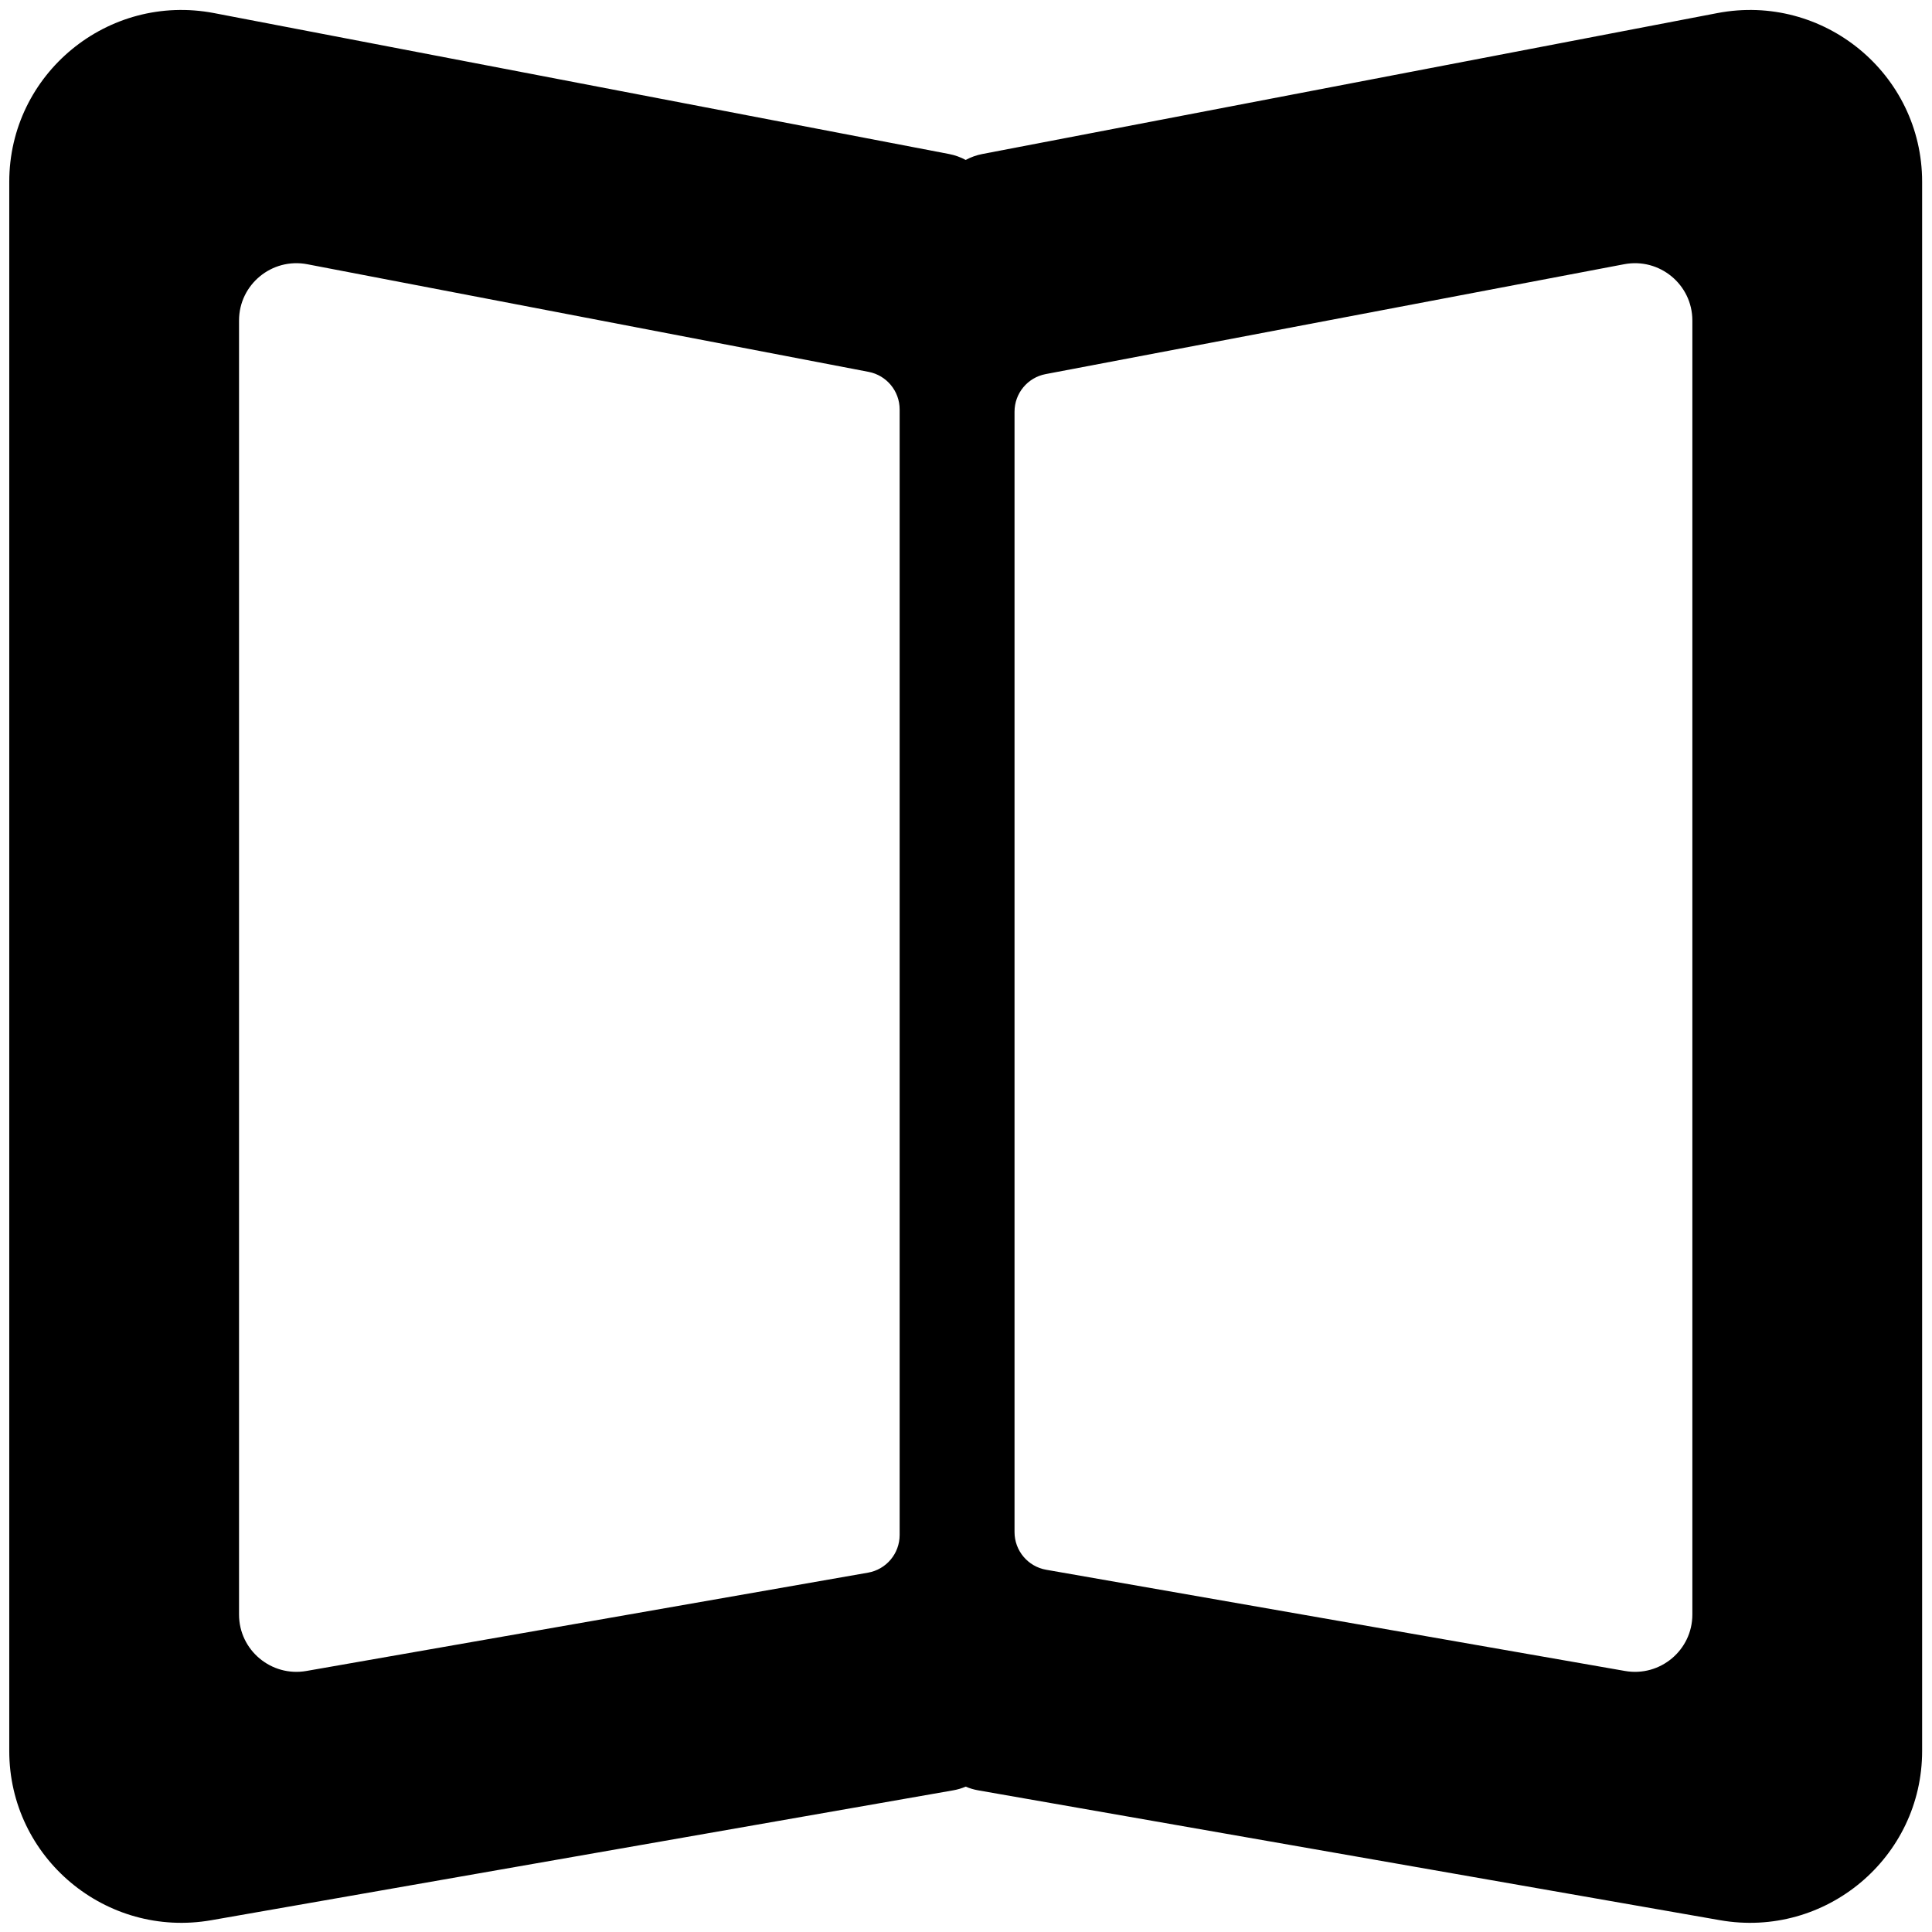 <svg width="101" height="101" viewBox="0 0 101 101" fill="none" xmlns="http://www.w3.org/2000/svg">
<path fill-rule="evenodd" clip-rule="evenodd" d="M50.484 8.362C50.218 8.218 49.926 8.111 49.612 8.051L11.195 0.685C5.638 -0.38 0.484 3.864 0.484 9.505V91.536C0.484 97.118 5.537 101.348 11.051 100.383L49.826 93.595C50.057 93.555 50.277 93.489 50.484 93.401C50.691 93.489 50.911 93.555 51.142 93.595L89.917 100.383C95.432 101.348 100.484 97.118 100.484 91.536V9.505C100.484 3.864 95.33 -0.38 89.774 0.685L51.356 8.051C51.043 8.111 50.75 8.218 50.484 8.362ZM16.066 13.814C14.214 13.459 12.496 14.874 12.496 16.755V84.405C12.496 86.266 14.181 87.676 16.019 87.354L45.376 82.215C46.333 82.048 47.031 81.217 47.031 80.245V21.404C47.031 20.445 46.35 19.621 45.407 19.44L16.066 13.814ZM88.472 16.755C88.472 14.874 86.754 13.459 84.902 13.814L54.664 19.557C53.72 19.736 53.037 20.561 53.037 21.522V80.093C53.037 81.065 53.735 81.896 54.692 82.063L84.95 87.354C86.788 87.676 88.472 86.266 88.472 84.405V16.755Z" fill="#000000"/>
</svg>
